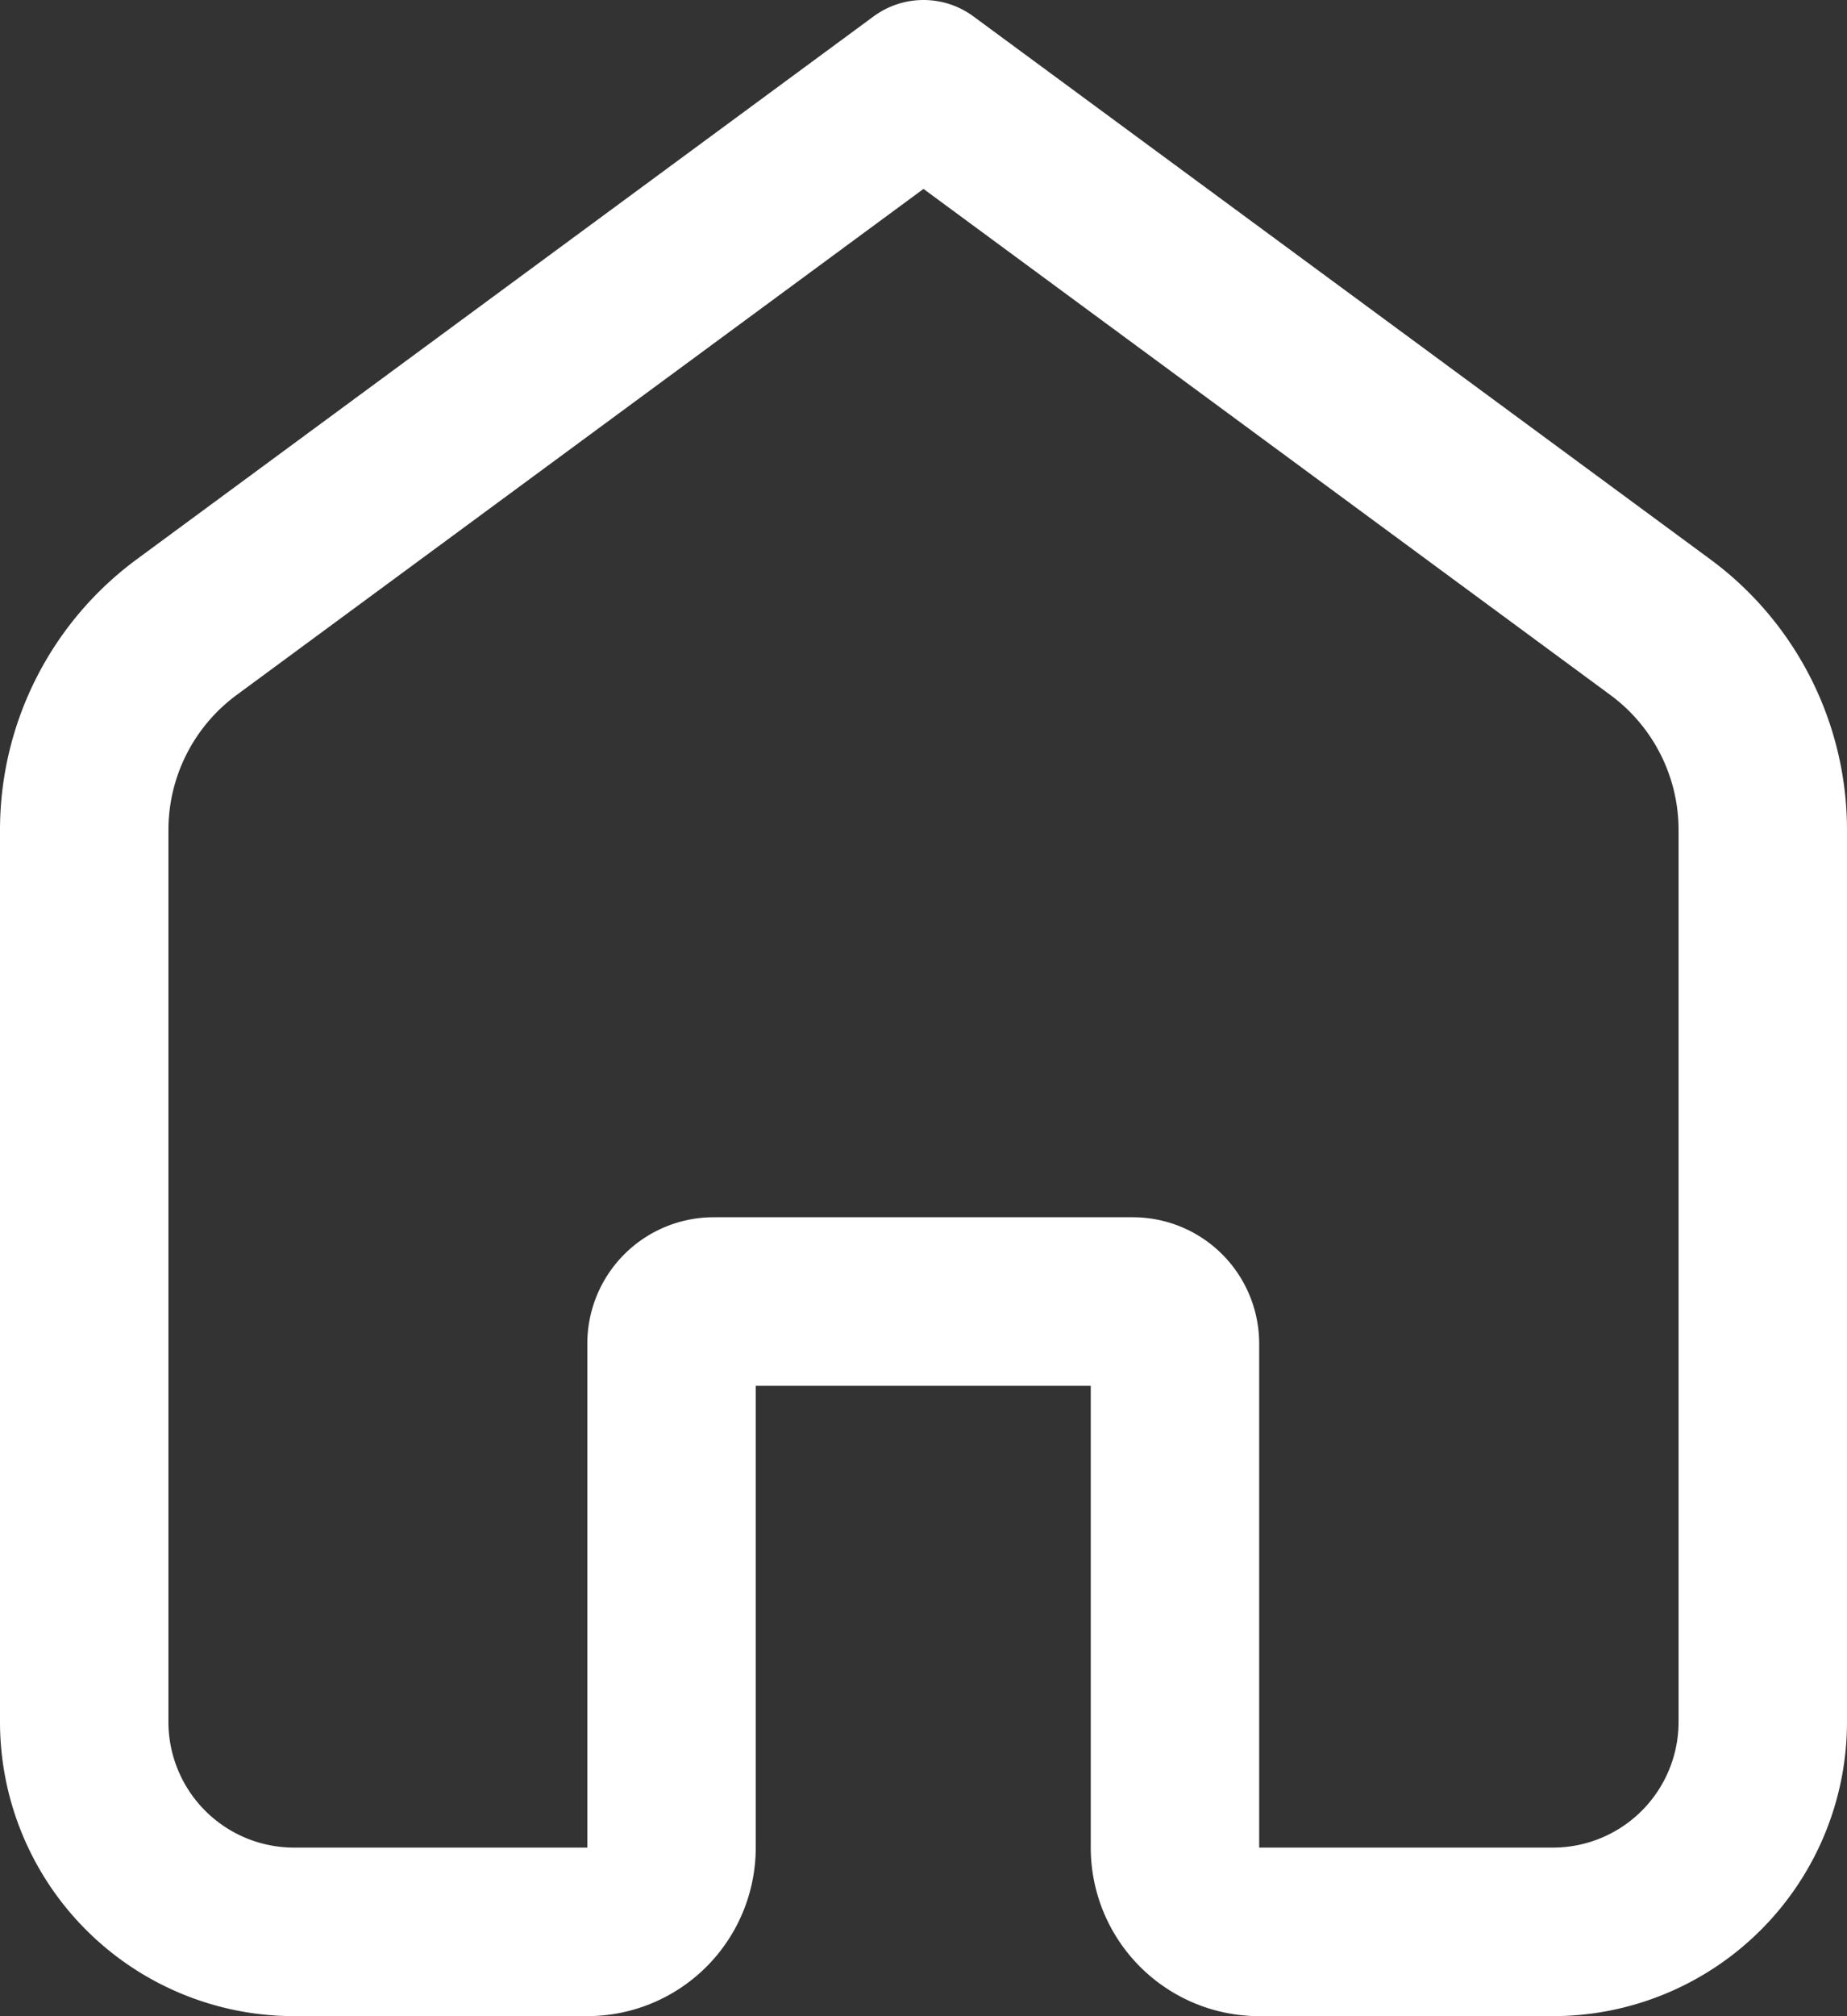 <svg xmlns="http://www.w3.org/2000/svg" width="21.932" height="23.925" viewBox="0 0 21.932 23.925"><rect x="0" y="0" width="21.932" height="23.925" fill="#333333" stroke="none"/><path d="M2,9.85A2.99,2.99,0,0,1,3.217,7.442L11.966,1l8.749,6.442A2.99,2.99,0,0,1,21.932,9.85V20.434a2.492,2.492,0,0,1-2.491,2.491H15.952a1,1,0,0,1-1-1v-5.98a.5.5,0,0,0-.5-.5H9.474a.5.5,0,0,0-.5.5v5.98a1,1,0,0,1-1,1H4.491A2.492,2.492,0,0,1,2,20.434Z" transform="translate(-1)" fill="none" stroke="#ffffff" stroke-linecap="round" stroke-linejoin="round" stroke-width="2"/></svg>